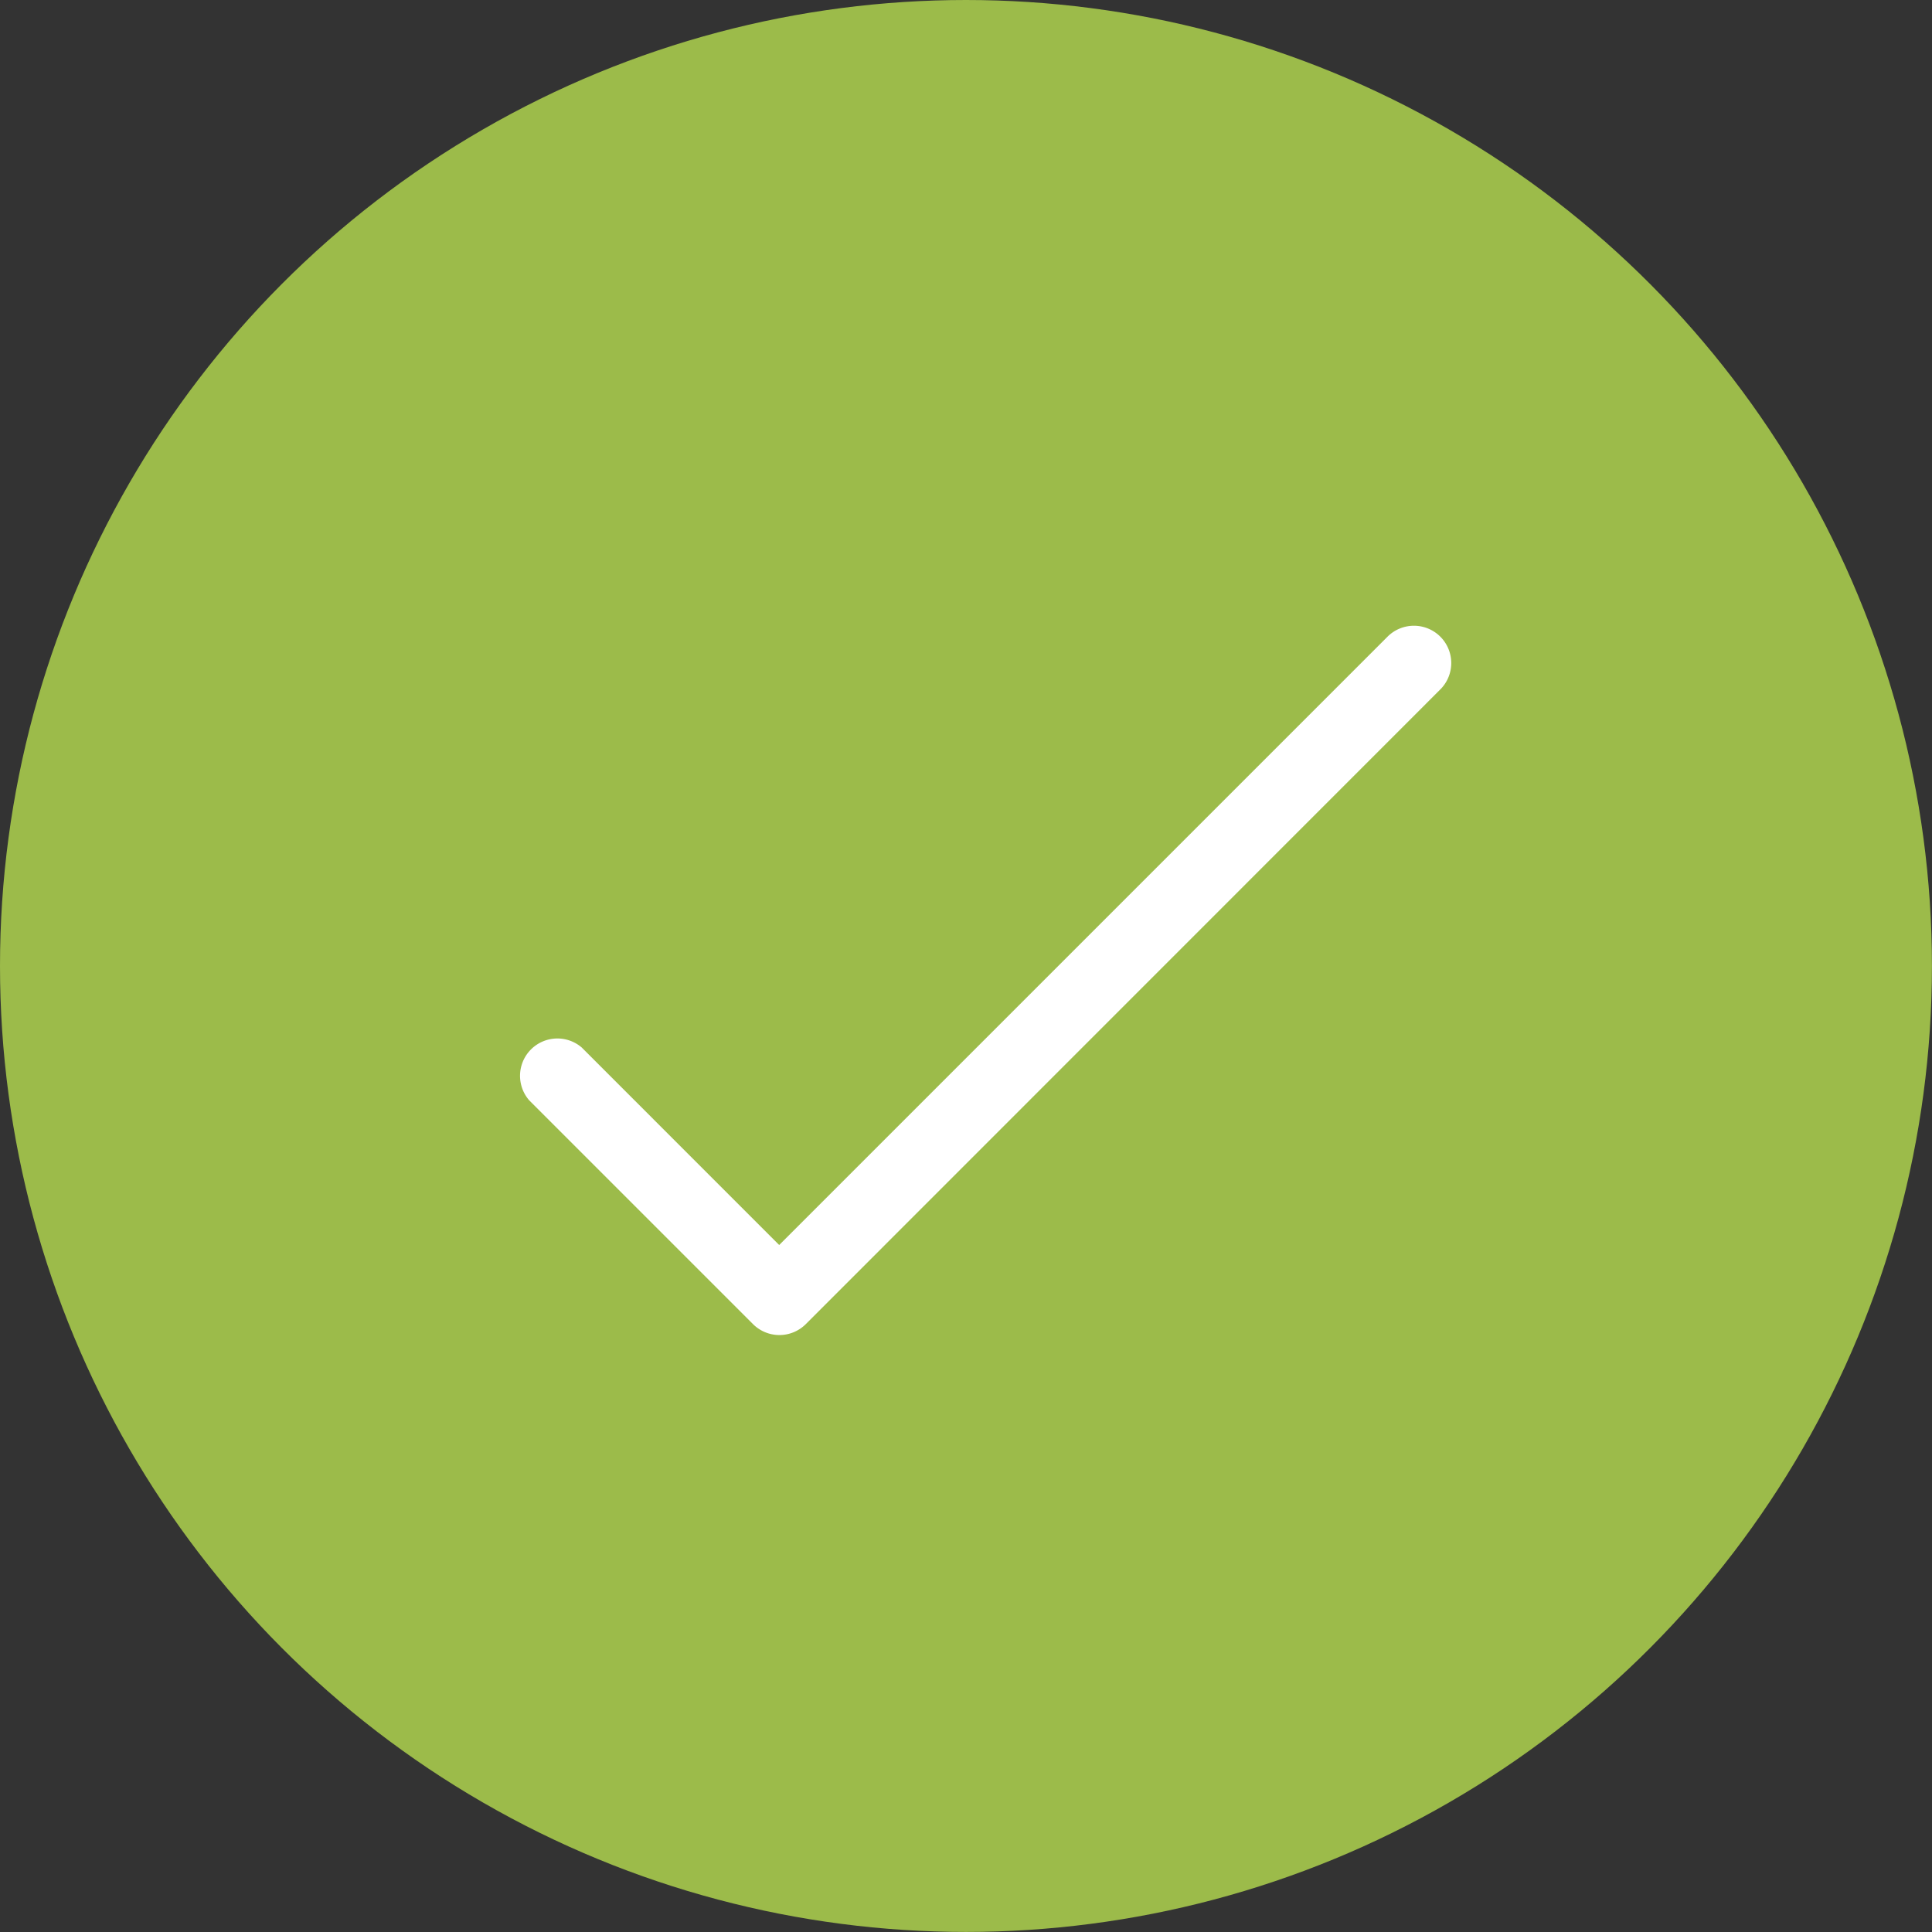 <svg xmlns="http://www.w3.org/2000/svg" viewBox="0 0 317.65 317.65"><rect x="0" y="0" width="317.65" height="317.65" fill="#333333" stroke="none"/><defs><style>.cls-1{fill:#9cbb4a;}.cls-2{fill:#fff;}</style></defs><g id="Ebene_2" data-name="Ebene 2"><g id="Ebene_1-2" data-name="Ebene 1"><circle class="cls-1" cx="158.82" cy="158.82" r="158.82"/><path class="cls-2" d="M236.88,104.75a6.14,6.14,0,0,0-8.67-.15l-.15.15L128.11,204.7,95.65,172.23A6.14,6.14,0,0,0,87,180.9l36.81,36.81a6.14,6.14,0,0,0,8.67,0L236.73,113.43A6.13,6.13,0,0,0,236.88,104.75Z"/></g></g></svg>